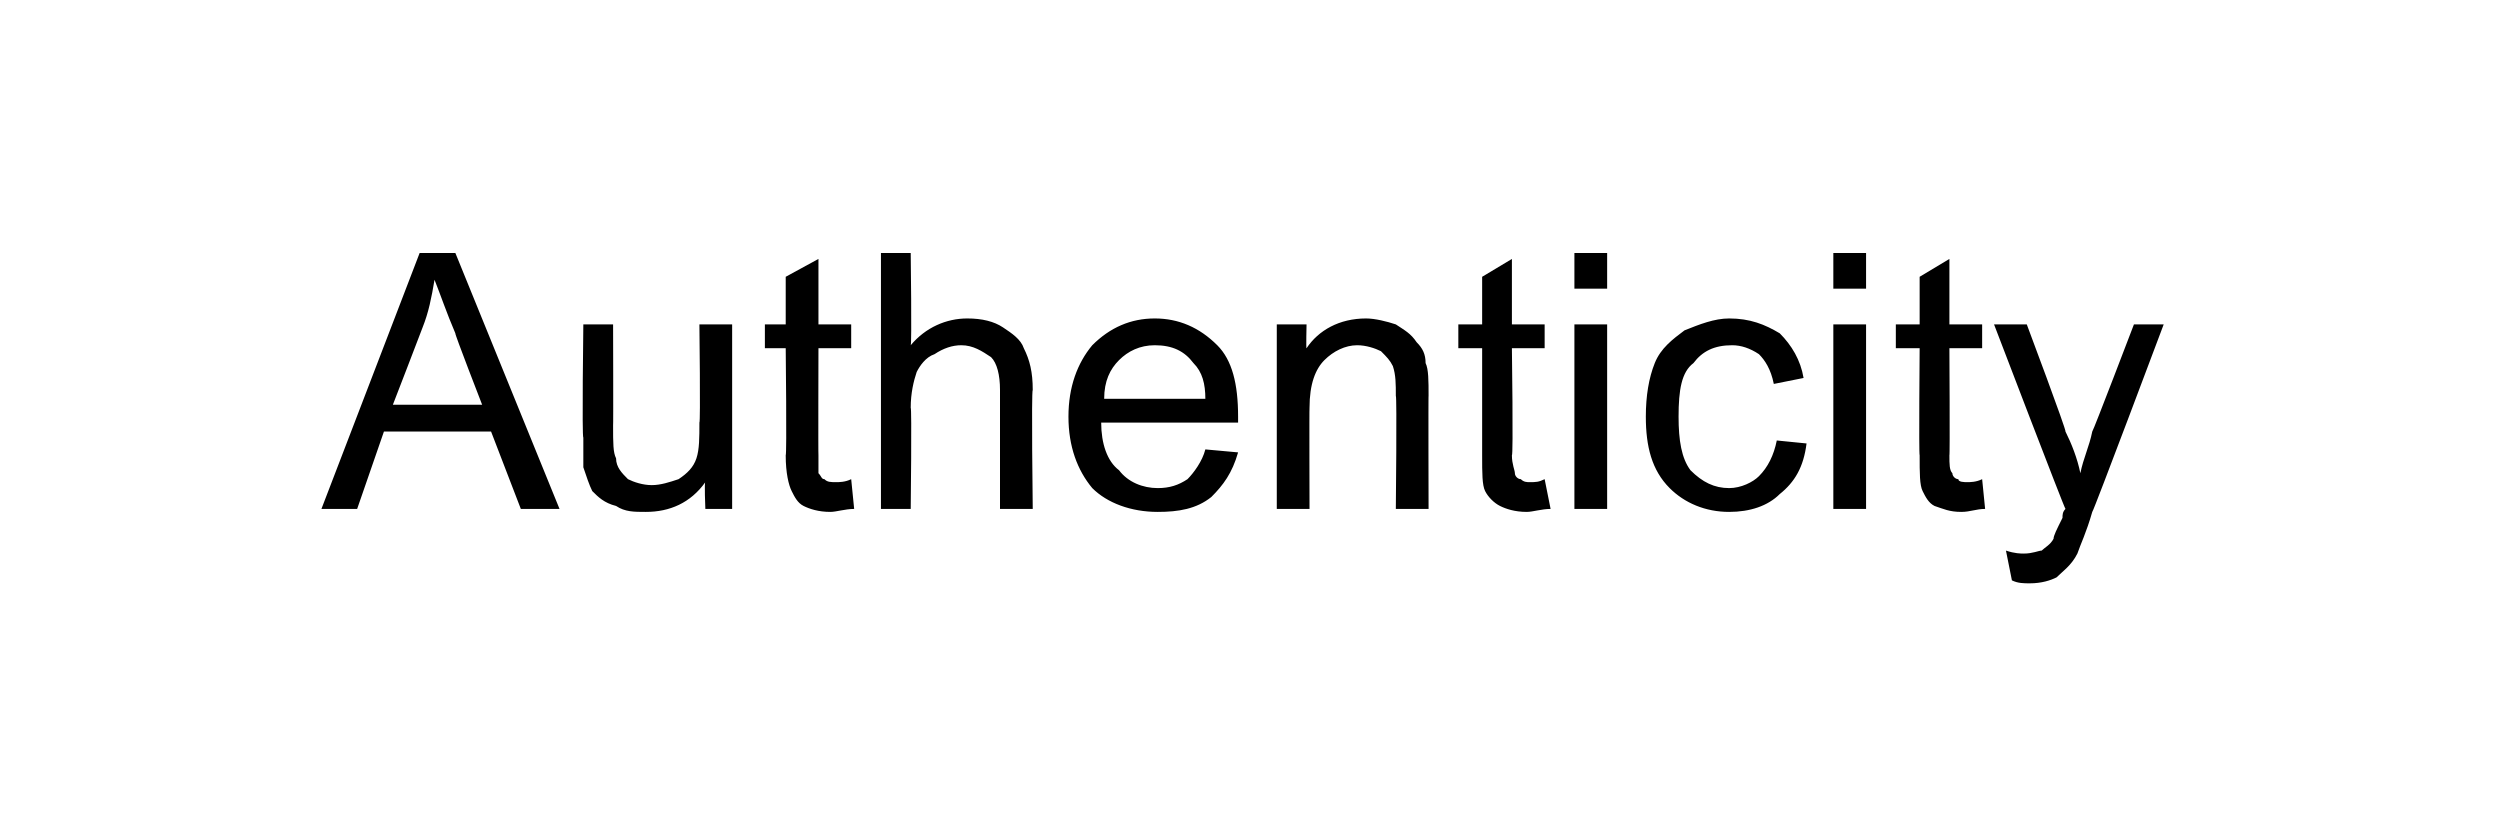 <?xml version="1.0" standalone="no"?><!DOCTYPE svg PUBLIC "-//W3C//DTD SVG 1.1//EN" "http://www.w3.org/Graphics/SVG/1.1/DTD/svg11.dtd"><svg xmlns="http://www.w3.org/2000/svg" version="1.1" width="84px" height="27.5px" viewBox="0 -1 84 27.5" style="top:-1px">  <desc>Authenticity</desc>  <defs/>  <g id="Polygon7116">    <path d="M 10.8 16.1 L 14.1 7.5 L 15.3 7.5 L 18.8 16.1 L 17.5 16.1 L 16.5 13.5 L 12.9 13.5 L 12 16.1 L 10.8 16.1 Z M 13.2 12.6 L 16.2 12.6 C 16.2 12.6 15.26 10.18 15.3 10.2 C 15 9.5 14.8 8.9 14.6 8.4 C 14.5 9 14.4 9.5 14.2 10 C 14.19 10.04 13.2 12.6 13.2 12.6 Z M 23.7 16.1 C 23.7 16.1 23.66 15.17 23.7 15.2 C 23.2 15.9 22.5 16.2 21.7 16.2 C 21.3 16.2 21 16.2 20.7 16 C 20.3 15.9 20.1 15.7 19.9 15.5 C 19.8 15.3 19.7 15 19.6 14.7 C 19.6 14.5 19.6 14.2 19.6 13.7 C 19.55 13.72 19.6 9.9 19.6 9.9 L 20.6 9.9 C 20.6 9.9 20.61 13.32 20.6 13.3 C 20.6 13.9 20.6 14.2 20.7 14.4 C 20.7 14.7 20.9 14.9 21.1 15.1 C 21.3 15.2 21.6 15.3 21.9 15.3 C 22.2 15.3 22.5 15.2 22.8 15.1 C 23.1 14.9 23.3 14.7 23.4 14.4 C 23.5 14.1 23.5 13.7 23.5 13.2 C 23.54 13.2 23.5 9.9 23.5 9.9 L 24.6 9.9 L 24.6 16.1 L 23.7 16.1 Z M 28.1 15.2 C 28.2 15.2 28.4 15.2 28.6 15.1 C 28.6 15.1 28.7 16.1 28.7 16.1 C 28.4 16.1 28.1 16.2 27.9 16.2 C 27.5 16.2 27.2 16.1 27 16 C 26.8 15.9 26.7 15.7 26.6 15.5 C 26.5 15.3 26.4 14.9 26.4 14.3 C 26.44 14.27 26.4 10.7 26.4 10.7 L 25.7 10.7 L 25.7 9.9 L 26.4 9.9 L 26.4 8.3 L 27.5 7.7 L 27.5 9.9 L 28.6 9.9 L 28.6 10.7 L 27.5 10.7 C 27.5 10.7 27.49 14.32 27.5 14.3 C 27.5 14.6 27.5 14.8 27.5 14.9 C 27.6 15 27.6 15.1 27.7 15.1 C 27.8 15.2 27.9 15.2 28.1 15.2 C 28.1 15.2 28.1 15.2 28.1 15.2 Z M 29.6 16.1 L 29.6 7.5 L 30.6 7.5 C 30.6 7.5 30.64 10.58 30.6 10.6 C 31.1 10 31.8 9.7 32.5 9.7 C 33 9.7 33.4 9.8 33.7 10 C 34 10.2 34.3 10.4 34.4 10.7 C 34.6 11.1 34.7 11.5 34.7 12.1 C 34.65 12.14 34.7 16.1 34.7 16.1 L 33.6 16.1 C 33.6 16.1 33.6 12.14 33.6 12.1 C 33.6 11.6 33.5 11.2 33.3 11 C 33 10.8 32.7 10.6 32.3 10.6 C 32 10.6 31.7 10.7 31.4 10.9 C 31.1 11 30.9 11.3 30.8 11.5 C 30.7 11.8 30.6 12.2 30.6 12.7 C 30.64 12.68 30.6 16.1 30.6 16.1 L 29.6 16.1 Z M 40.5 14.1 C 40.5 14.1 41.6 14.2 41.6 14.2 C 41.4 14.9 41.1 15.3 40.7 15.7 C 40.2 16.1 39.6 16.2 38.9 16.2 C 38 16.2 37.2 15.9 36.7 15.4 C 36.2 14.8 35.9 14 35.9 13 C 35.9 12 36.2 11.2 36.7 10.6 C 37.3 10 38 9.7 38.8 9.7 C 39.6 9.7 40.3 10 40.9 10.6 C 41.4 11.1 41.6 11.9 41.6 13 C 41.6 13 41.6 13.1 41.6 13.2 C 41.6 13.2 37 13.2 37 13.2 C 37 13.9 37.2 14.5 37.6 14.8 C 37.9 15.2 38.4 15.4 38.9 15.4 C 39.3 15.4 39.6 15.3 39.9 15.1 C 40.1 14.9 40.4 14.5 40.5 14.1 Z M 37.1 12.4 C 37.1 12.4 40.5 12.4 40.5 12.4 C 40.5 11.9 40.4 11.5 40.1 11.2 C 39.8 10.8 39.4 10.6 38.8 10.6 C 38.3 10.6 37.9 10.8 37.6 11.1 C 37.3 11.4 37.1 11.8 37.1 12.4 Z M 42.9 16.1 L 42.9 9.9 L 43.9 9.9 C 43.9 9.9 43.88 10.75 43.9 10.7 C 44.3 10.1 45 9.7 45.9 9.7 C 46.2 9.7 46.6 9.8 46.9 9.9 C 47.2 10.1 47.4 10.2 47.6 10.5 C 47.8 10.7 47.9 10.9 47.9 11.2 C 48 11.4 48 11.8 48 12.3 C 47.99 12.26 48 16.1 48 16.1 L 46.9 16.1 C 46.9 16.1 46.94 12.3 46.9 12.3 C 46.9 11.9 46.9 11.6 46.8 11.3 C 46.7 11.1 46.6 11 46.4 10.8 C 46.2 10.7 45.9 10.6 45.6 10.6 C 45.2 10.6 44.8 10.8 44.5 11.1 C 44.2 11.4 44 11.9 44 12.7 C 43.99 12.69 44 16.1 44 16.1 L 42.9 16.1 Z M 51.4 15.2 C 51.6 15.2 51.7 15.2 51.9 15.1 C 51.9 15.1 52.1 16.1 52.1 16.1 C 51.8 16.1 51.5 16.2 51.3 16.2 C 50.9 16.2 50.6 16.1 50.4 16 C 50.2 15.9 50 15.7 49.9 15.5 C 49.8 15.3 49.8 14.9 49.8 14.3 C 49.8 14.27 49.8 10.7 49.8 10.7 L 49 10.7 L 49 9.9 L 49.8 9.9 L 49.8 8.3 L 50.8 7.7 L 50.8 9.9 L 51.9 9.9 L 51.9 10.7 L 50.8 10.7 C 50.8 10.7 50.85 14.32 50.8 14.3 C 50.8 14.6 50.9 14.8 50.9 14.9 C 50.9 15 51 15.1 51.1 15.1 C 51.2 15.2 51.3 15.2 51.4 15.2 C 51.4 15.2 51.4 15.2 51.4 15.2 Z M 52.9 8.7 L 52.9 7.5 L 54 7.5 L 54 8.7 L 52.9 8.7 Z M 52.9 16.1 L 52.9 9.9 L 54 9.9 L 54 16.1 L 52.9 16.1 Z M 59.7 13.8 C 59.7 13.8 60.7 13.9 60.7 13.9 C 60.6 14.7 60.3 15.2 59.8 15.6 C 59.4 16 58.8 16.2 58.1 16.2 C 57.3 16.2 56.6 15.9 56.1 15.4 C 55.5 14.8 55.3 14 55.3 13 C 55.3 12.3 55.4 11.7 55.6 11.2 C 55.8 10.7 56.2 10.4 56.6 10.1 C 57.1 9.9 57.6 9.7 58.1 9.7 C 58.8 9.7 59.3 9.9 59.8 10.2 C 60.2 10.6 60.5 11.1 60.6 11.7 C 60.6 11.7 59.6 11.9 59.6 11.9 C 59.5 11.4 59.3 11.1 59.1 10.9 C 58.8 10.7 58.5 10.6 58.2 10.6 C 57.6 10.6 57.2 10.8 56.9 11.2 C 56.5 11.5 56.4 12.1 56.4 13 C 56.4 13.8 56.5 14.4 56.8 14.8 C 57.2 15.2 57.6 15.4 58.1 15.4 C 58.5 15.4 58.9 15.2 59.1 15 C 59.4 14.7 59.6 14.3 59.7 13.8 Z M 61.6 8.7 L 61.6 7.5 L 62.7 7.5 L 62.7 8.7 L 61.6 8.7 Z M 61.6 16.1 L 61.6 9.9 L 62.7 9.9 L 62.7 16.1 L 61.6 16.1 Z M 66.1 15.2 C 66.2 15.2 66.4 15.2 66.6 15.1 C 66.6 15.1 66.7 16.1 66.7 16.1 C 66.4 16.1 66.2 16.2 65.9 16.2 C 65.5 16.2 65.3 16.1 65 16 C 64.8 15.9 64.7 15.7 64.6 15.5 C 64.5 15.3 64.5 14.9 64.5 14.3 C 64.47 14.27 64.5 10.7 64.5 10.7 L 63.7 10.7 L 63.7 9.9 L 64.5 9.9 L 64.5 8.3 L 65.5 7.7 L 65.5 9.9 L 66.6 9.9 L 66.6 10.7 L 65.5 10.7 C 65.5 10.7 65.52 14.32 65.5 14.3 C 65.5 14.6 65.5 14.8 65.6 14.9 C 65.6 15 65.7 15.1 65.8 15.1 C 65.8 15.2 66 15.2 66.1 15.2 C 66.1 15.2 66.1 15.2 66.1 15.2 Z M 68.2 18.6 C 68 18.6 67.8 18.6 67.6 18.5 C 67.6 18.5 67.4 17.5 67.4 17.5 C 67.7 17.6 67.9 17.6 68 17.6 C 68.3 17.6 68.5 17.5 68.6 17.5 C 68.7 17.4 68.9 17.3 69 17.1 C 69 17 69.1 16.8 69.3 16.4 C 69.3 16.3 69.3 16.2 69.4 16.1 C 69.37 16.1 67 9.9 67 9.9 L 68.1 9.9 C 68.1 9.9 69.44 13.47 69.4 13.5 C 69.6 13.9 69.8 14.4 69.9 14.9 C 70 14.4 70.2 14 70.3 13.5 C 70.33 13.49 71.7 9.9 71.7 9.9 L 72.7 9.9 C 72.7 9.9 70.34 16.19 70.3 16.2 C 70.1 16.9 69.9 17.3 69.8 17.6 C 69.6 18 69.3 18.2 69.1 18.4 C 68.9 18.5 68.6 18.6 68.2 18.6 C 68.2 18.6 68.2 18.6 68.2 18.6 Z " stroke="none" fill="#000"/>  </g></svg>
